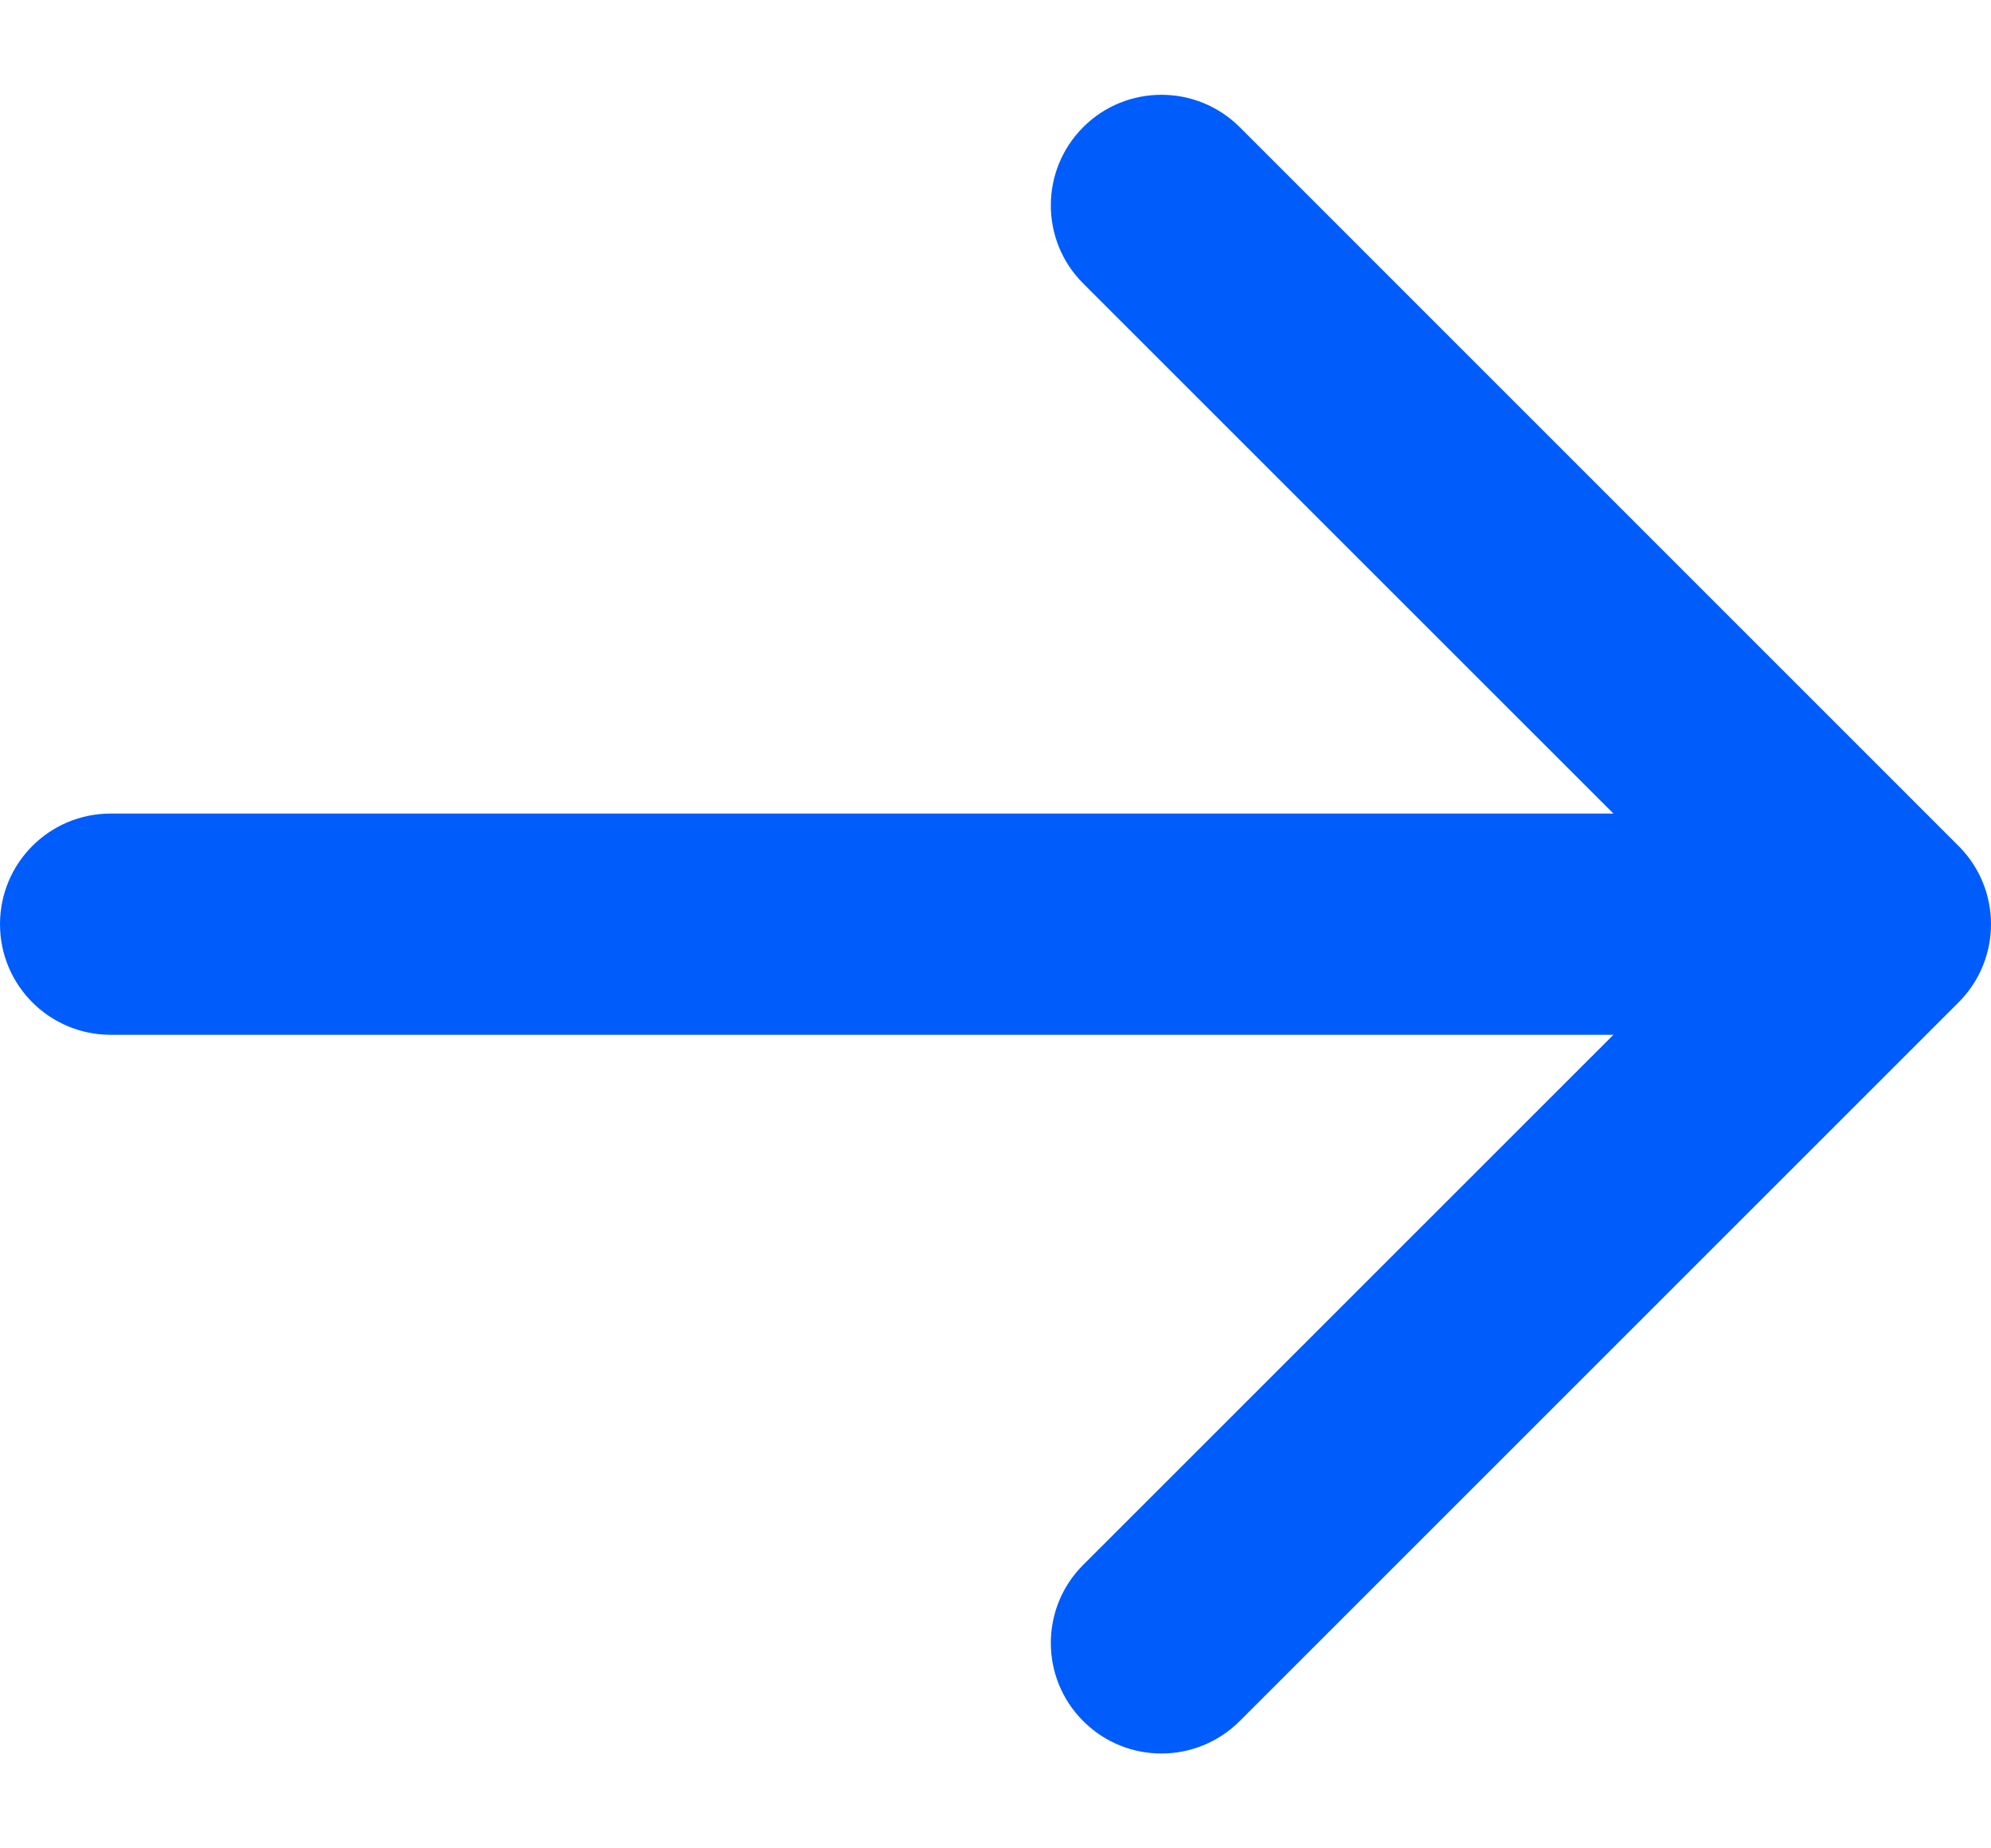 <svg width="14" height="13" viewBox="0 0 14 13" fill="none" xmlns="http://www.w3.org/2000/svg">
<path fill-rule="evenodd" clip-rule="evenodd" d="M7.617 0.894C7.313 1.198 7.313 1.691 7.617 1.994L11.345 5.722L0.778 5.722C0.348 5.722 5.12239e-09 6.07 0 6.5C-5.12239e-09 6.93 0.348 7.278 0.778 7.278L11.345 7.278L7.617 11.006C7.313 11.309 7.313 11.802 7.617 12.105C7.92 12.409 8.413 12.409 8.717 12.105L13.772 7.05C14.076 6.746 14.076 6.254 13.772 5.95L8.717 0.894C8.413 0.591 7.92 0.591 7.617 0.894Z" fill="#005CFB"/>
</svg>
